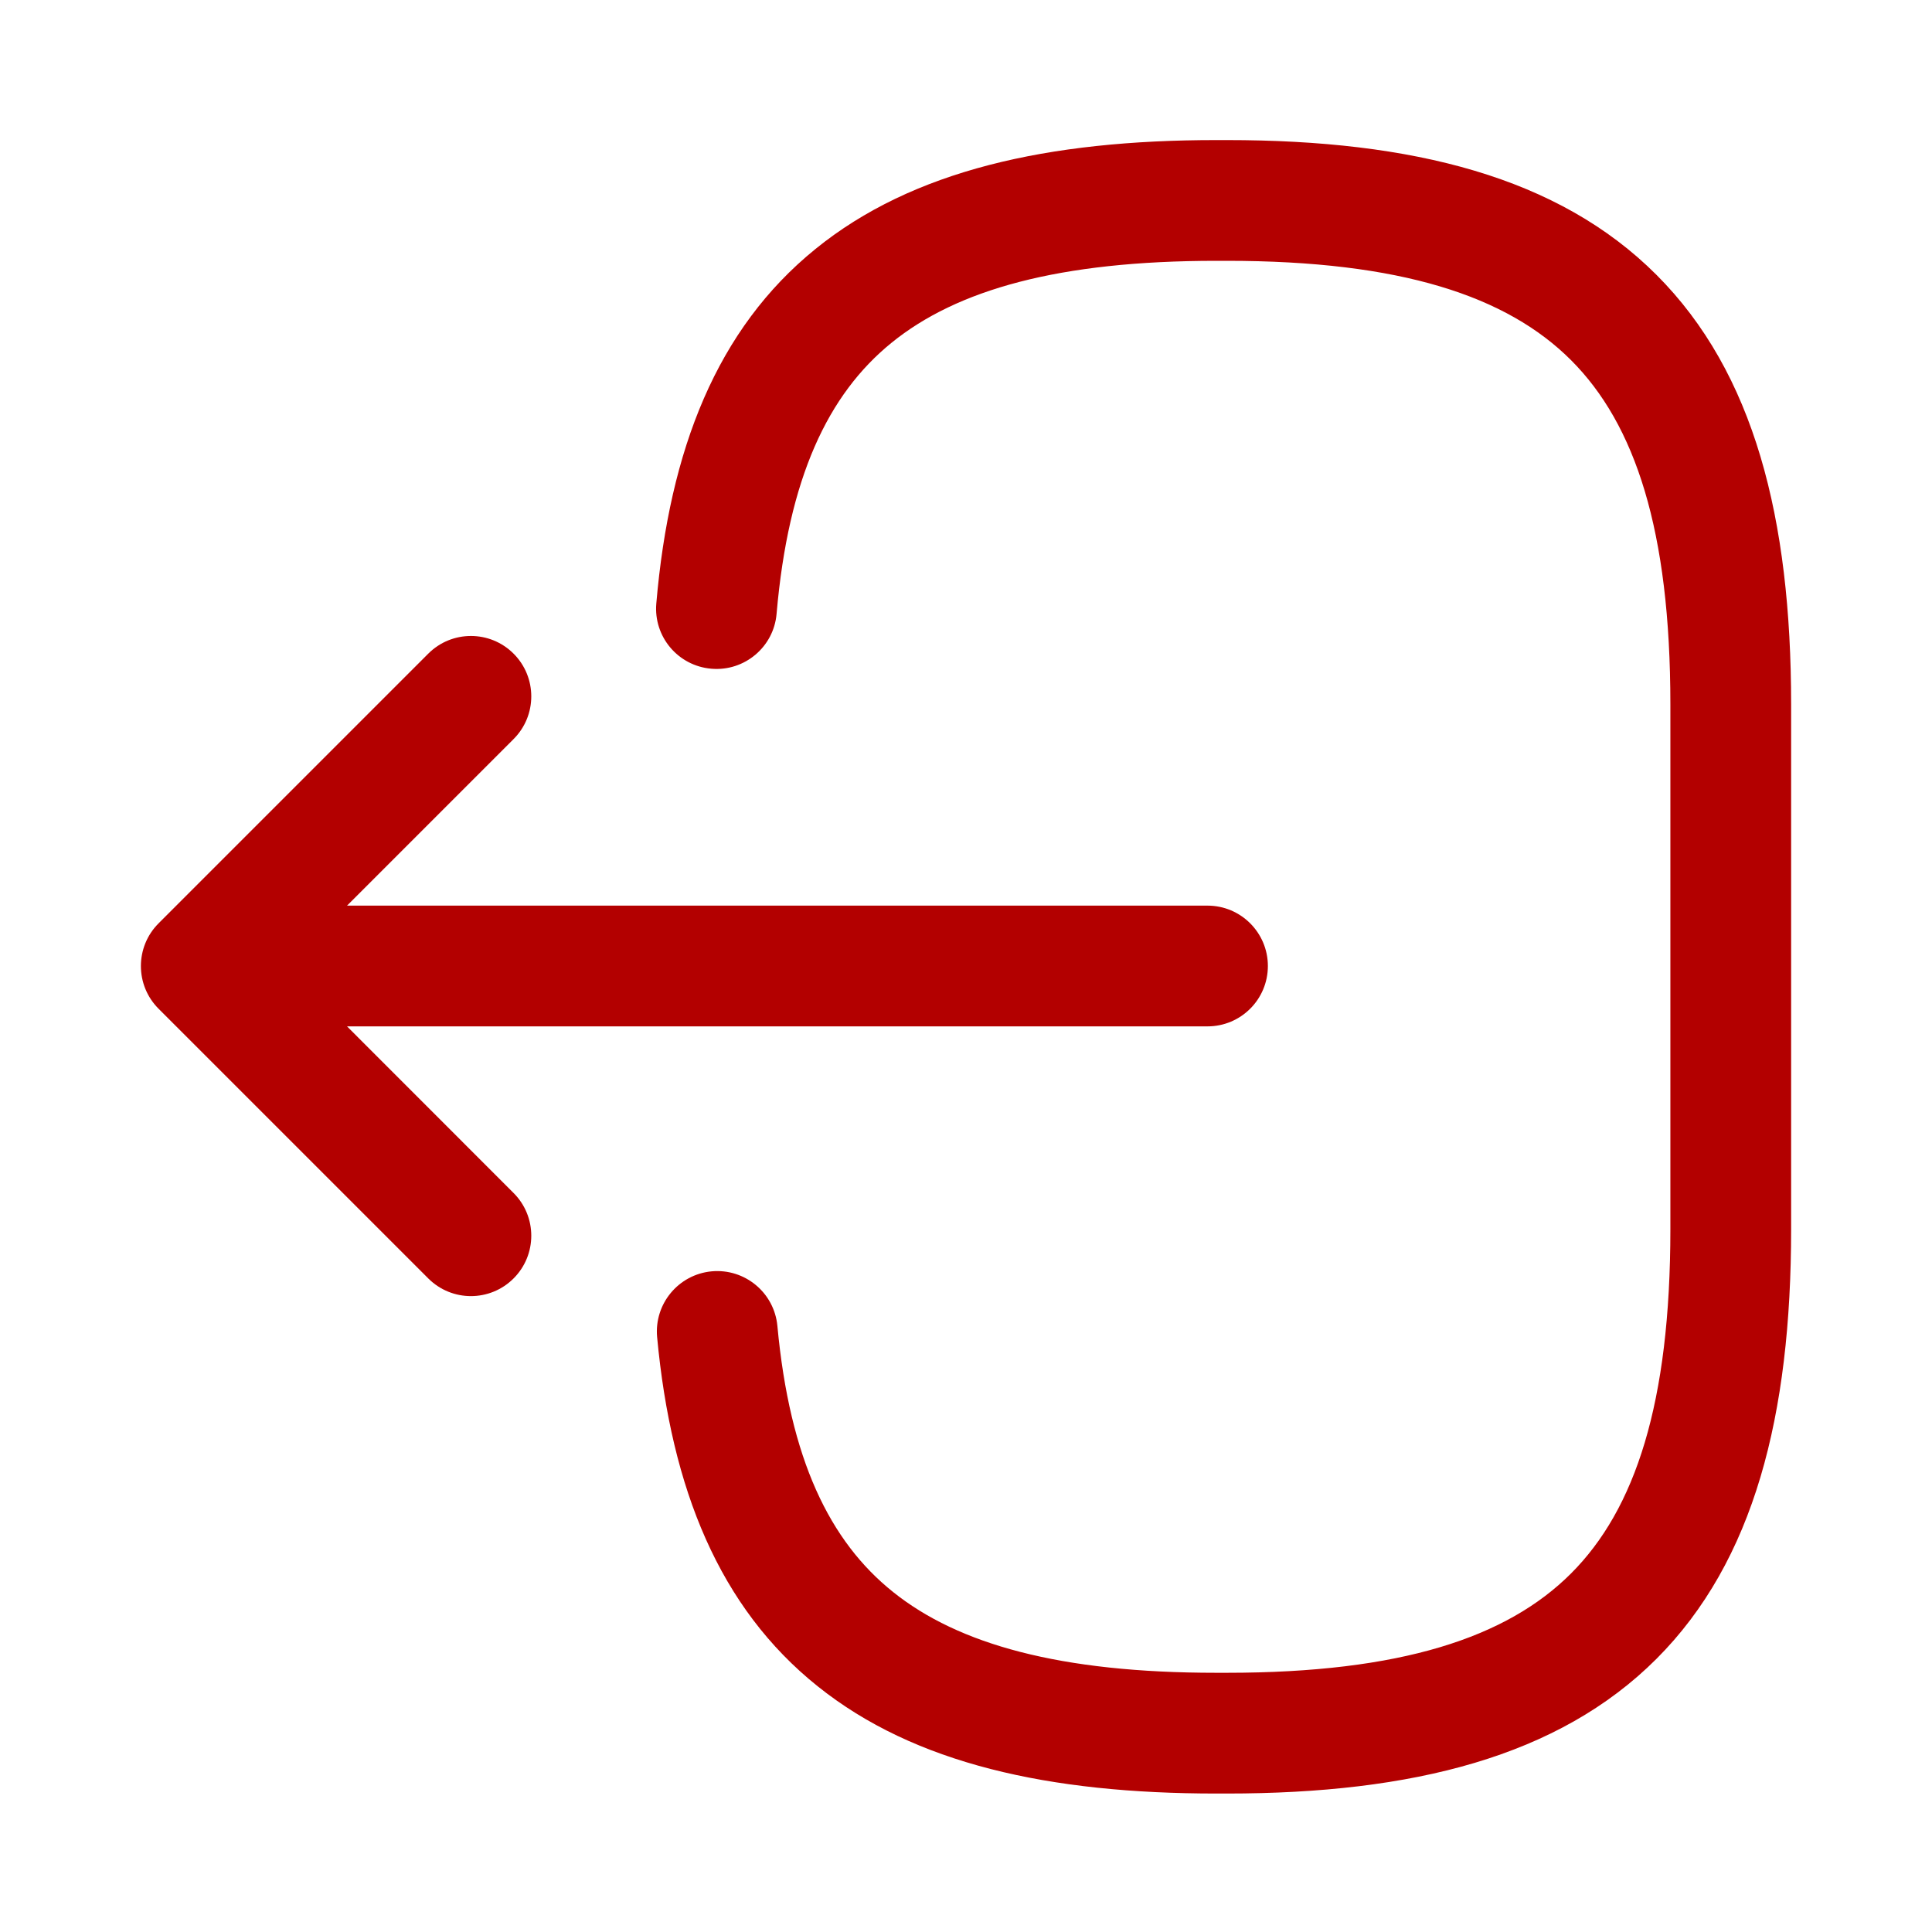 <svg width="24" height="24" viewBox="0 0 24 24" fill="none" xmlns="http://www.w3.org/2000/svg">
<path d="M11.075 4.258C10.285 4.899 9.793 5.937 9.647 7.625C9.612 8.037 9.248 8.343 8.836 8.307C8.423 8.272 8.117 7.909 8.153 7.496C8.317 5.584 8.905 4.086 10.13 3.093C11.334 2.116 13.016 1.74 15.11 1.74H15.24C17.549 1.74 19.361 2.198 20.577 3.414C21.792 4.629 22.25 6.441 22.25 8.75L22.25 15.27C22.25 17.579 21.792 19.391 20.577 20.607C19.361 21.822 17.549 22.28 15.24 22.28H15.11C13.031 22.28 11.359 21.91 10.158 20.948C8.935 19.97 8.339 18.494 8.163 16.61C8.125 16.197 8.428 15.832 8.84 15.793C9.253 15.755 9.618 16.058 9.657 16.471C9.811 18.126 10.305 19.146 11.095 19.777C11.906 20.426 13.168 20.78 15.11 20.78H15.24C17.401 20.78 18.719 20.343 19.516 19.546C20.313 18.749 20.75 17.431 20.75 15.27L20.75 8.75C20.75 6.589 20.313 5.271 19.516 4.474C18.719 3.677 17.401 3.24 15.24 3.24H15.11C13.154 3.24 11.886 3.599 11.075 4.258Z" fill="#B30000"/>
<path d="M4.311 11.25L6.38 9.181C6.673 8.888 6.673 8.413 6.38 8.12C6.087 7.827 5.613 7.827 5.32 8.12L1.97 11.47C1.677 11.763 1.677 12.238 1.97 12.531L5.32 15.881C5.613 16.174 6.087 16.174 6.38 15.881C6.673 15.588 6.673 15.113 6.38 14.82L4.311 12.75L15 12.75C15.414 12.75 15.75 12.415 15.75 12C15.75 11.586 15.414 11.25 15 11.25L4.311 11.25Z" fill="#B30000"/>
</svg>
